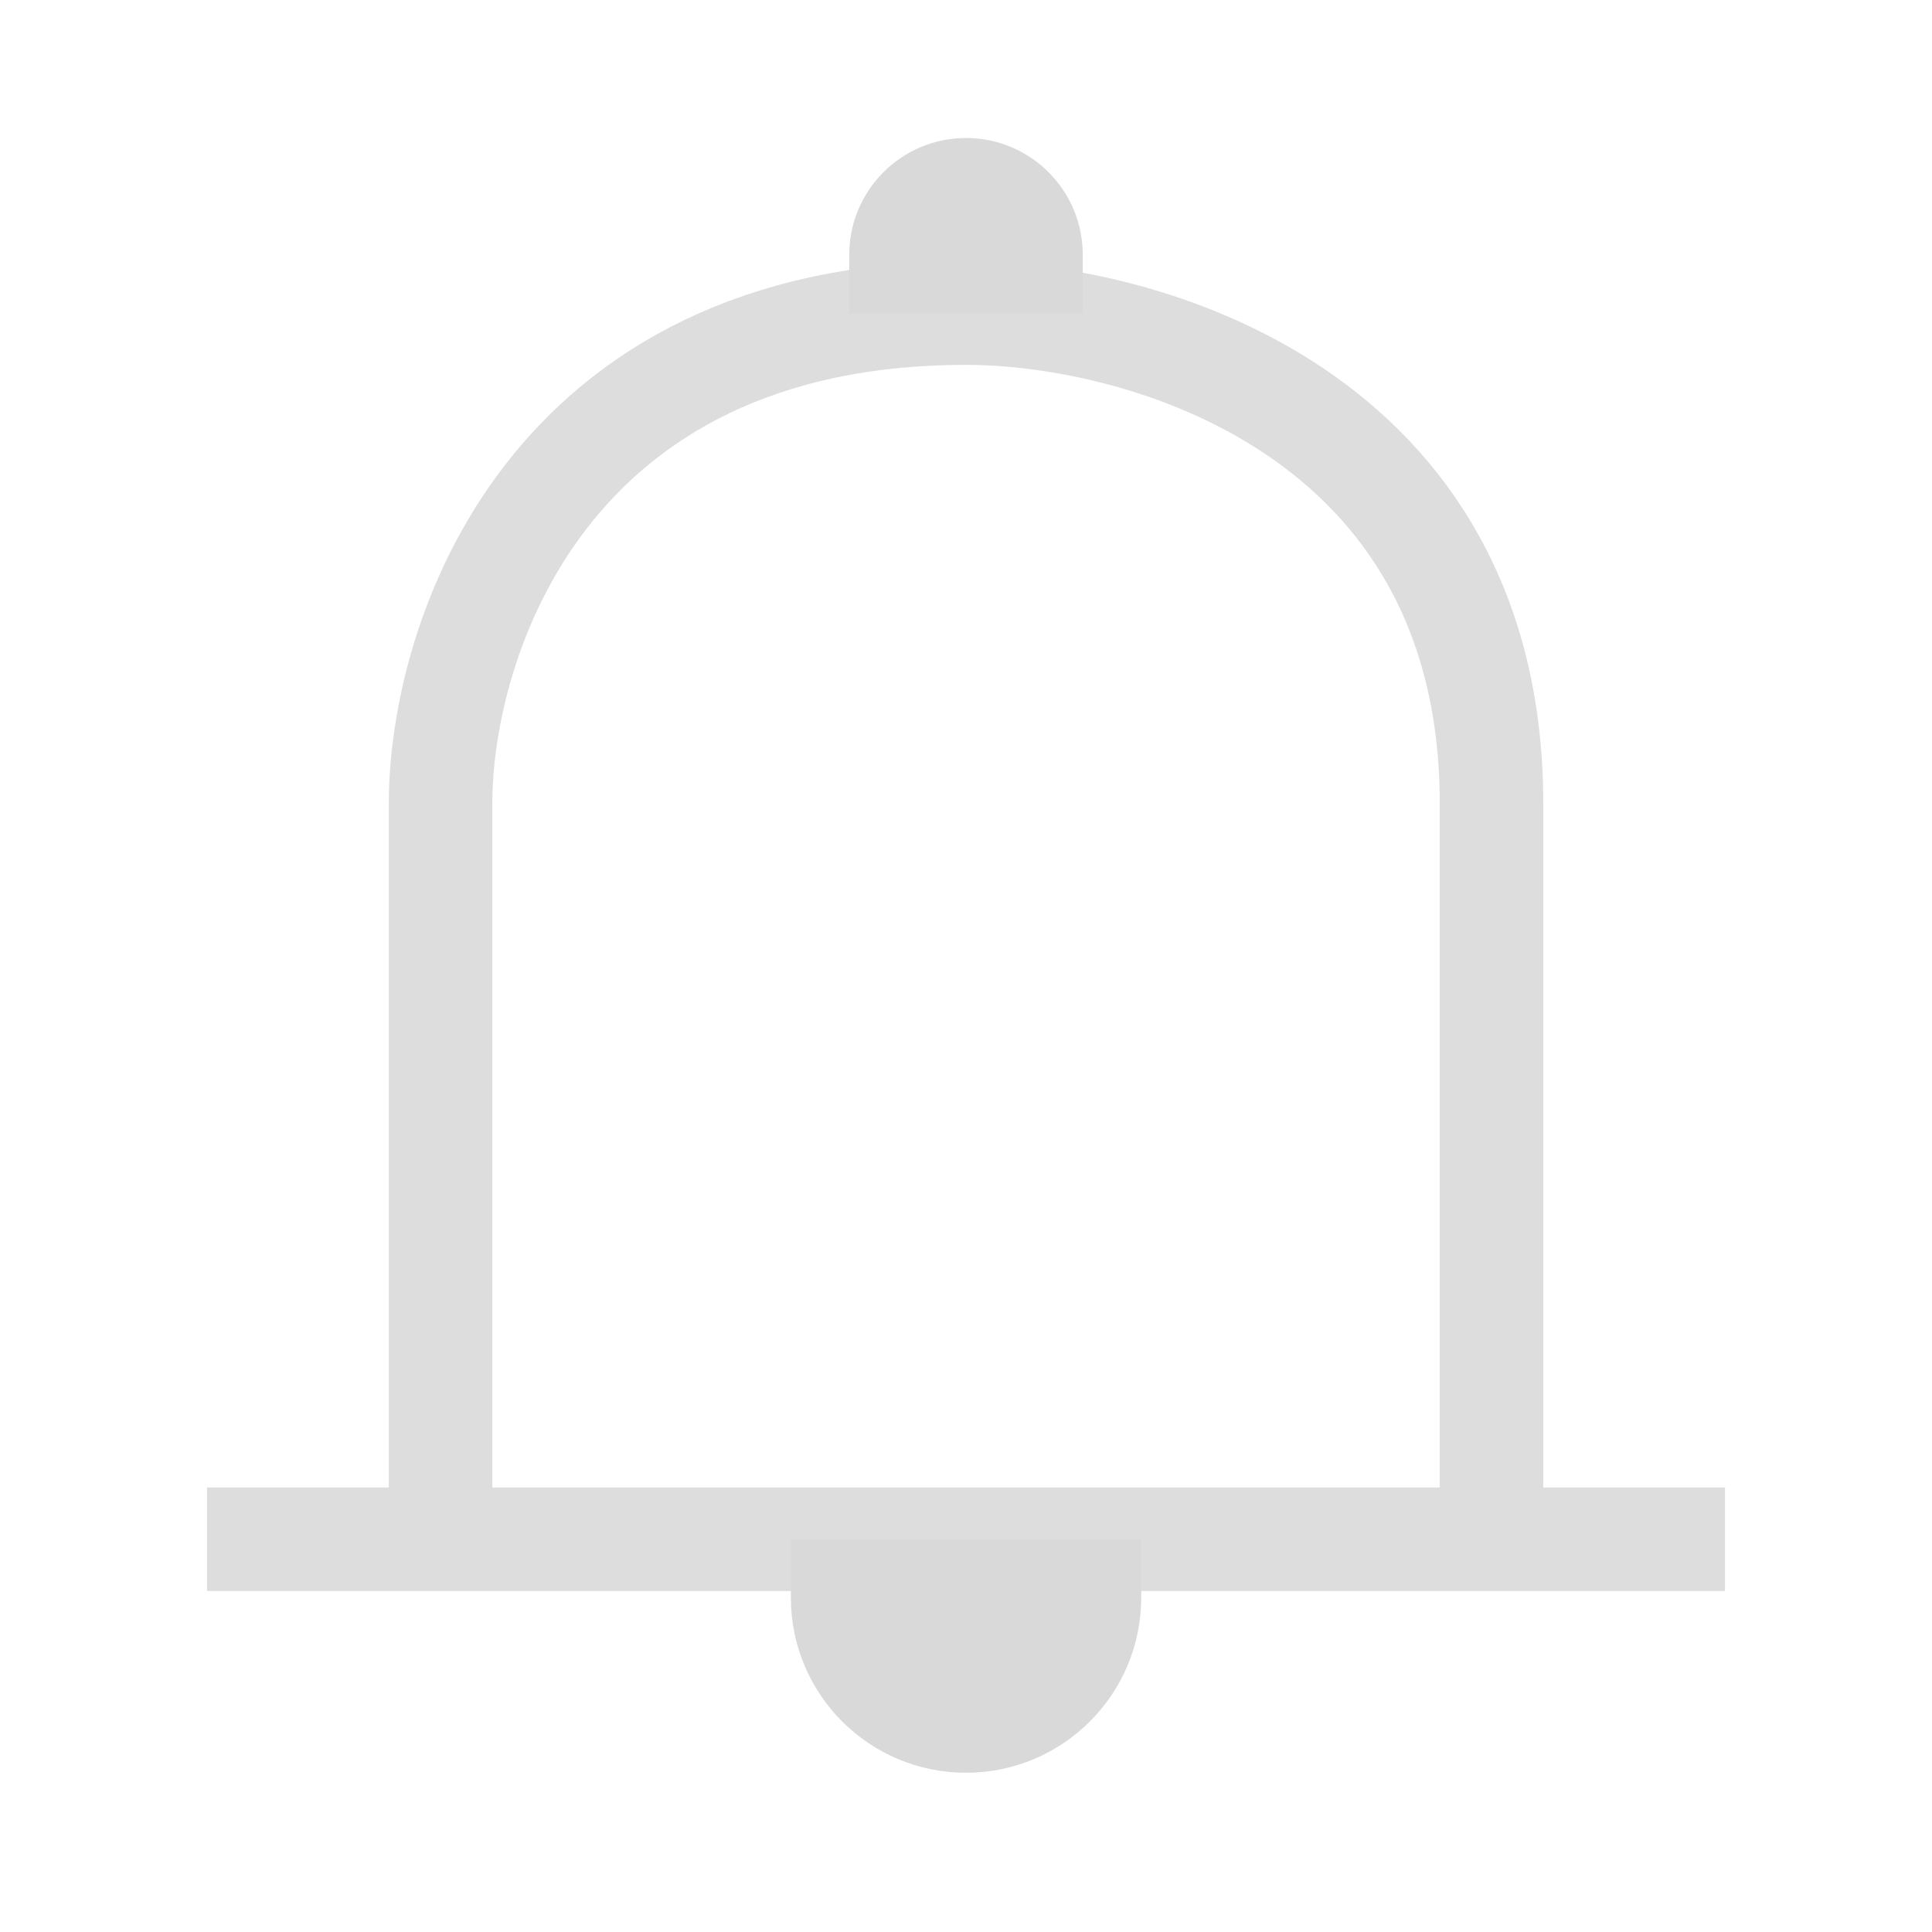 <svg xmlns="http://www.w3.org/2000/svg" width="28" height="28" viewBox="0 0 28 28" fill="none">
  <path d="M6.385 22.307V11.646C6.385 9.277 7.908 4.538 14 4.538C16.539 4.538 21.616 5.96 21.616 11.646V22.307" stroke="#DDDDDD" stroke-width="1.5"/>
  <path d="M3 22.308L25 22.308" stroke="#DDDDDD" stroke-width="1.5"/>
  <path d="M12.308 3.692C12.308 2.758 13.065 2 14 2V2C14.935 2 15.692 2.758 15.692 3.692V4.538H12.308V3.692Z" fill="#D9D9D9"/>
  <path d="M16.539 23.154C16.539 24.556 15.402 25.692 14 25.692V25.692C12.598 25.692 11.462 24.556 11.462 23.154L11.462 22.308L16.539 22.308L16.539 23.154Z" fill="#D9D9D9"/>
</svg>